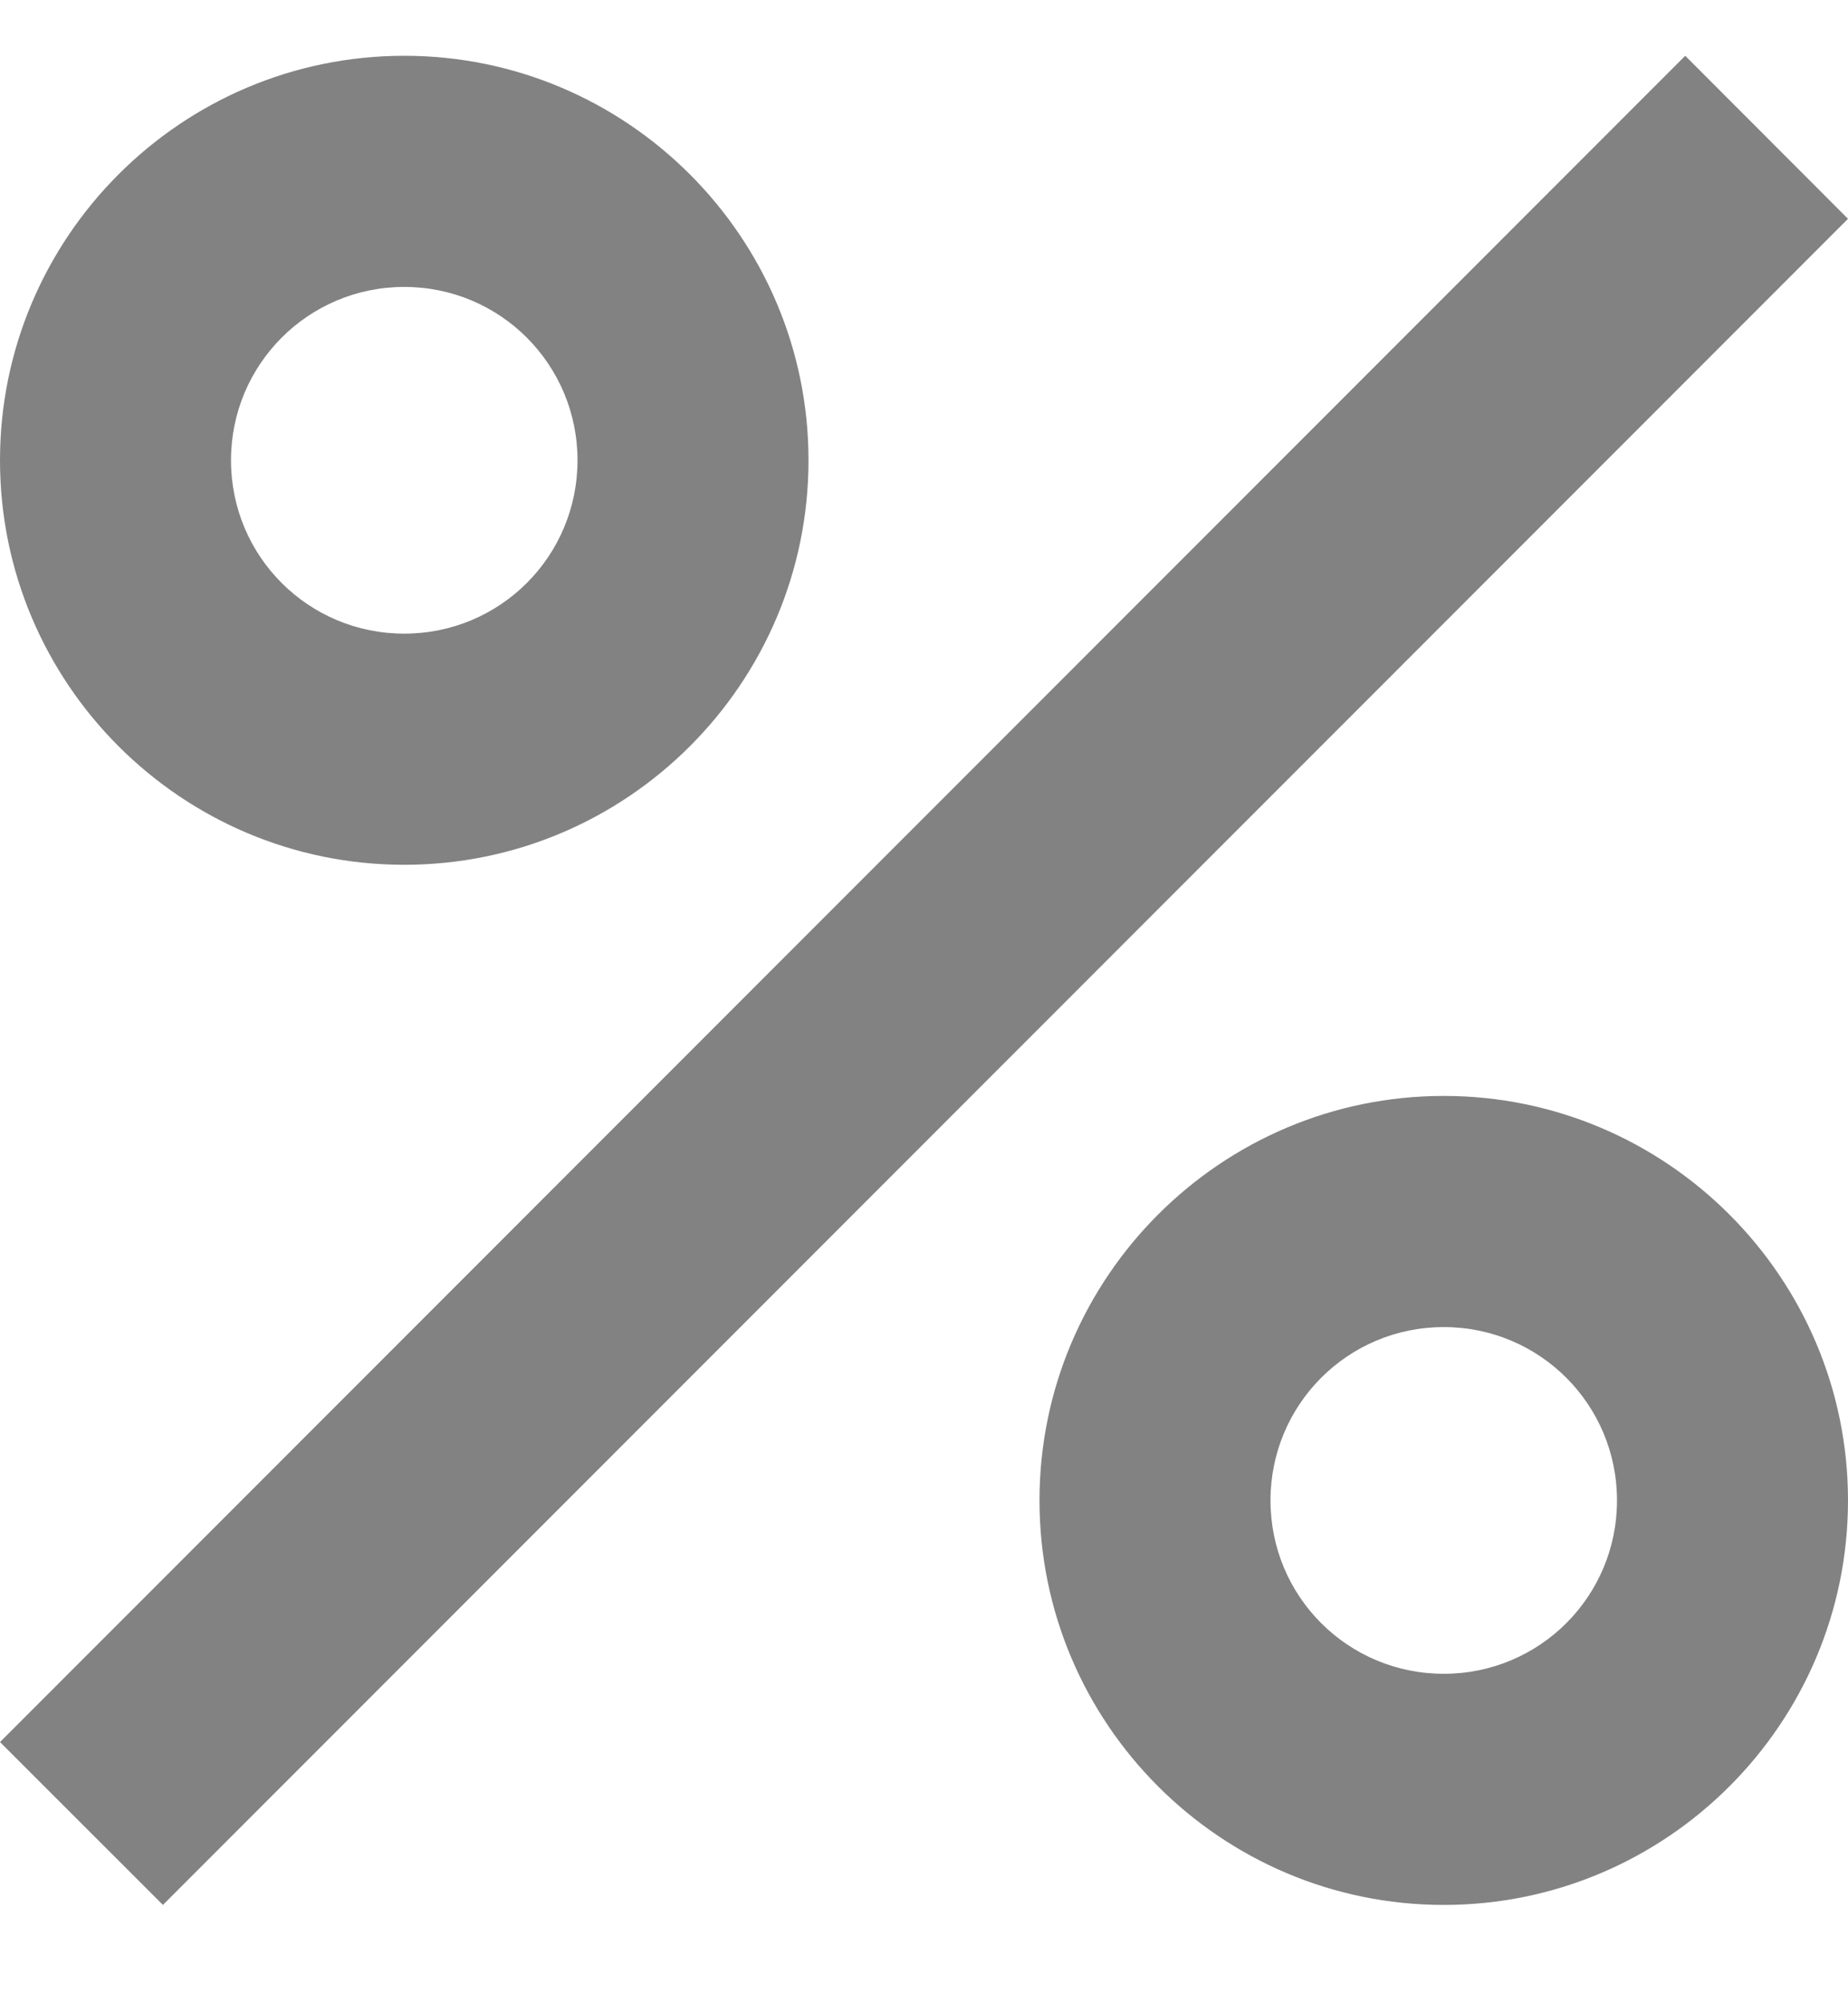 <svg width="12" height="13" viewBox="0 0 12 13" fill="none" xmlns="http://www.w3.org/2000/svg">
<path d="M2.625 0.362C1.177 0.362 0 1.54 0 2.987C0 4.435 1.177 5.612 2.625 5.612C4.072 5.612 5.25 4.435 5.25 2.987C5.25 1.54 4.072 0.362 2.625 0.362ZM2.625 4.112C2.002 4.112 1.5 3.61 1.5 2.987C1.5 2.365 2.002 1.862 2.625 1.862C3.248 1.862 3.75 2.365 3.75 2.987C3.75 3.61 3.248 4.112 2.625 4.112ZM9.375 7.112C7.928 7.112 6.75 8.29 6.75 9.737C6.75 11.185 7.928 12.362 9.375 12.362C10.822 12.362 12 11.185 12 9.737C12 8.29 10.822 7.112 9.375 7.112ZM9.375 10.862C8.752 10.862 8.25 10.36 8.25 9.737C8.25 9.115 8.752 8.612 9.375 8.612C9.998 8.612 10.5 9.115 10.5 9.737C10.5 10.36 9.998 10.862 9.375 10.862ZM1.058 12.362L0 11.305L10.943 0.362L12 1.42L1.058 12.362Z" fill="#828282"/>
</svg>
